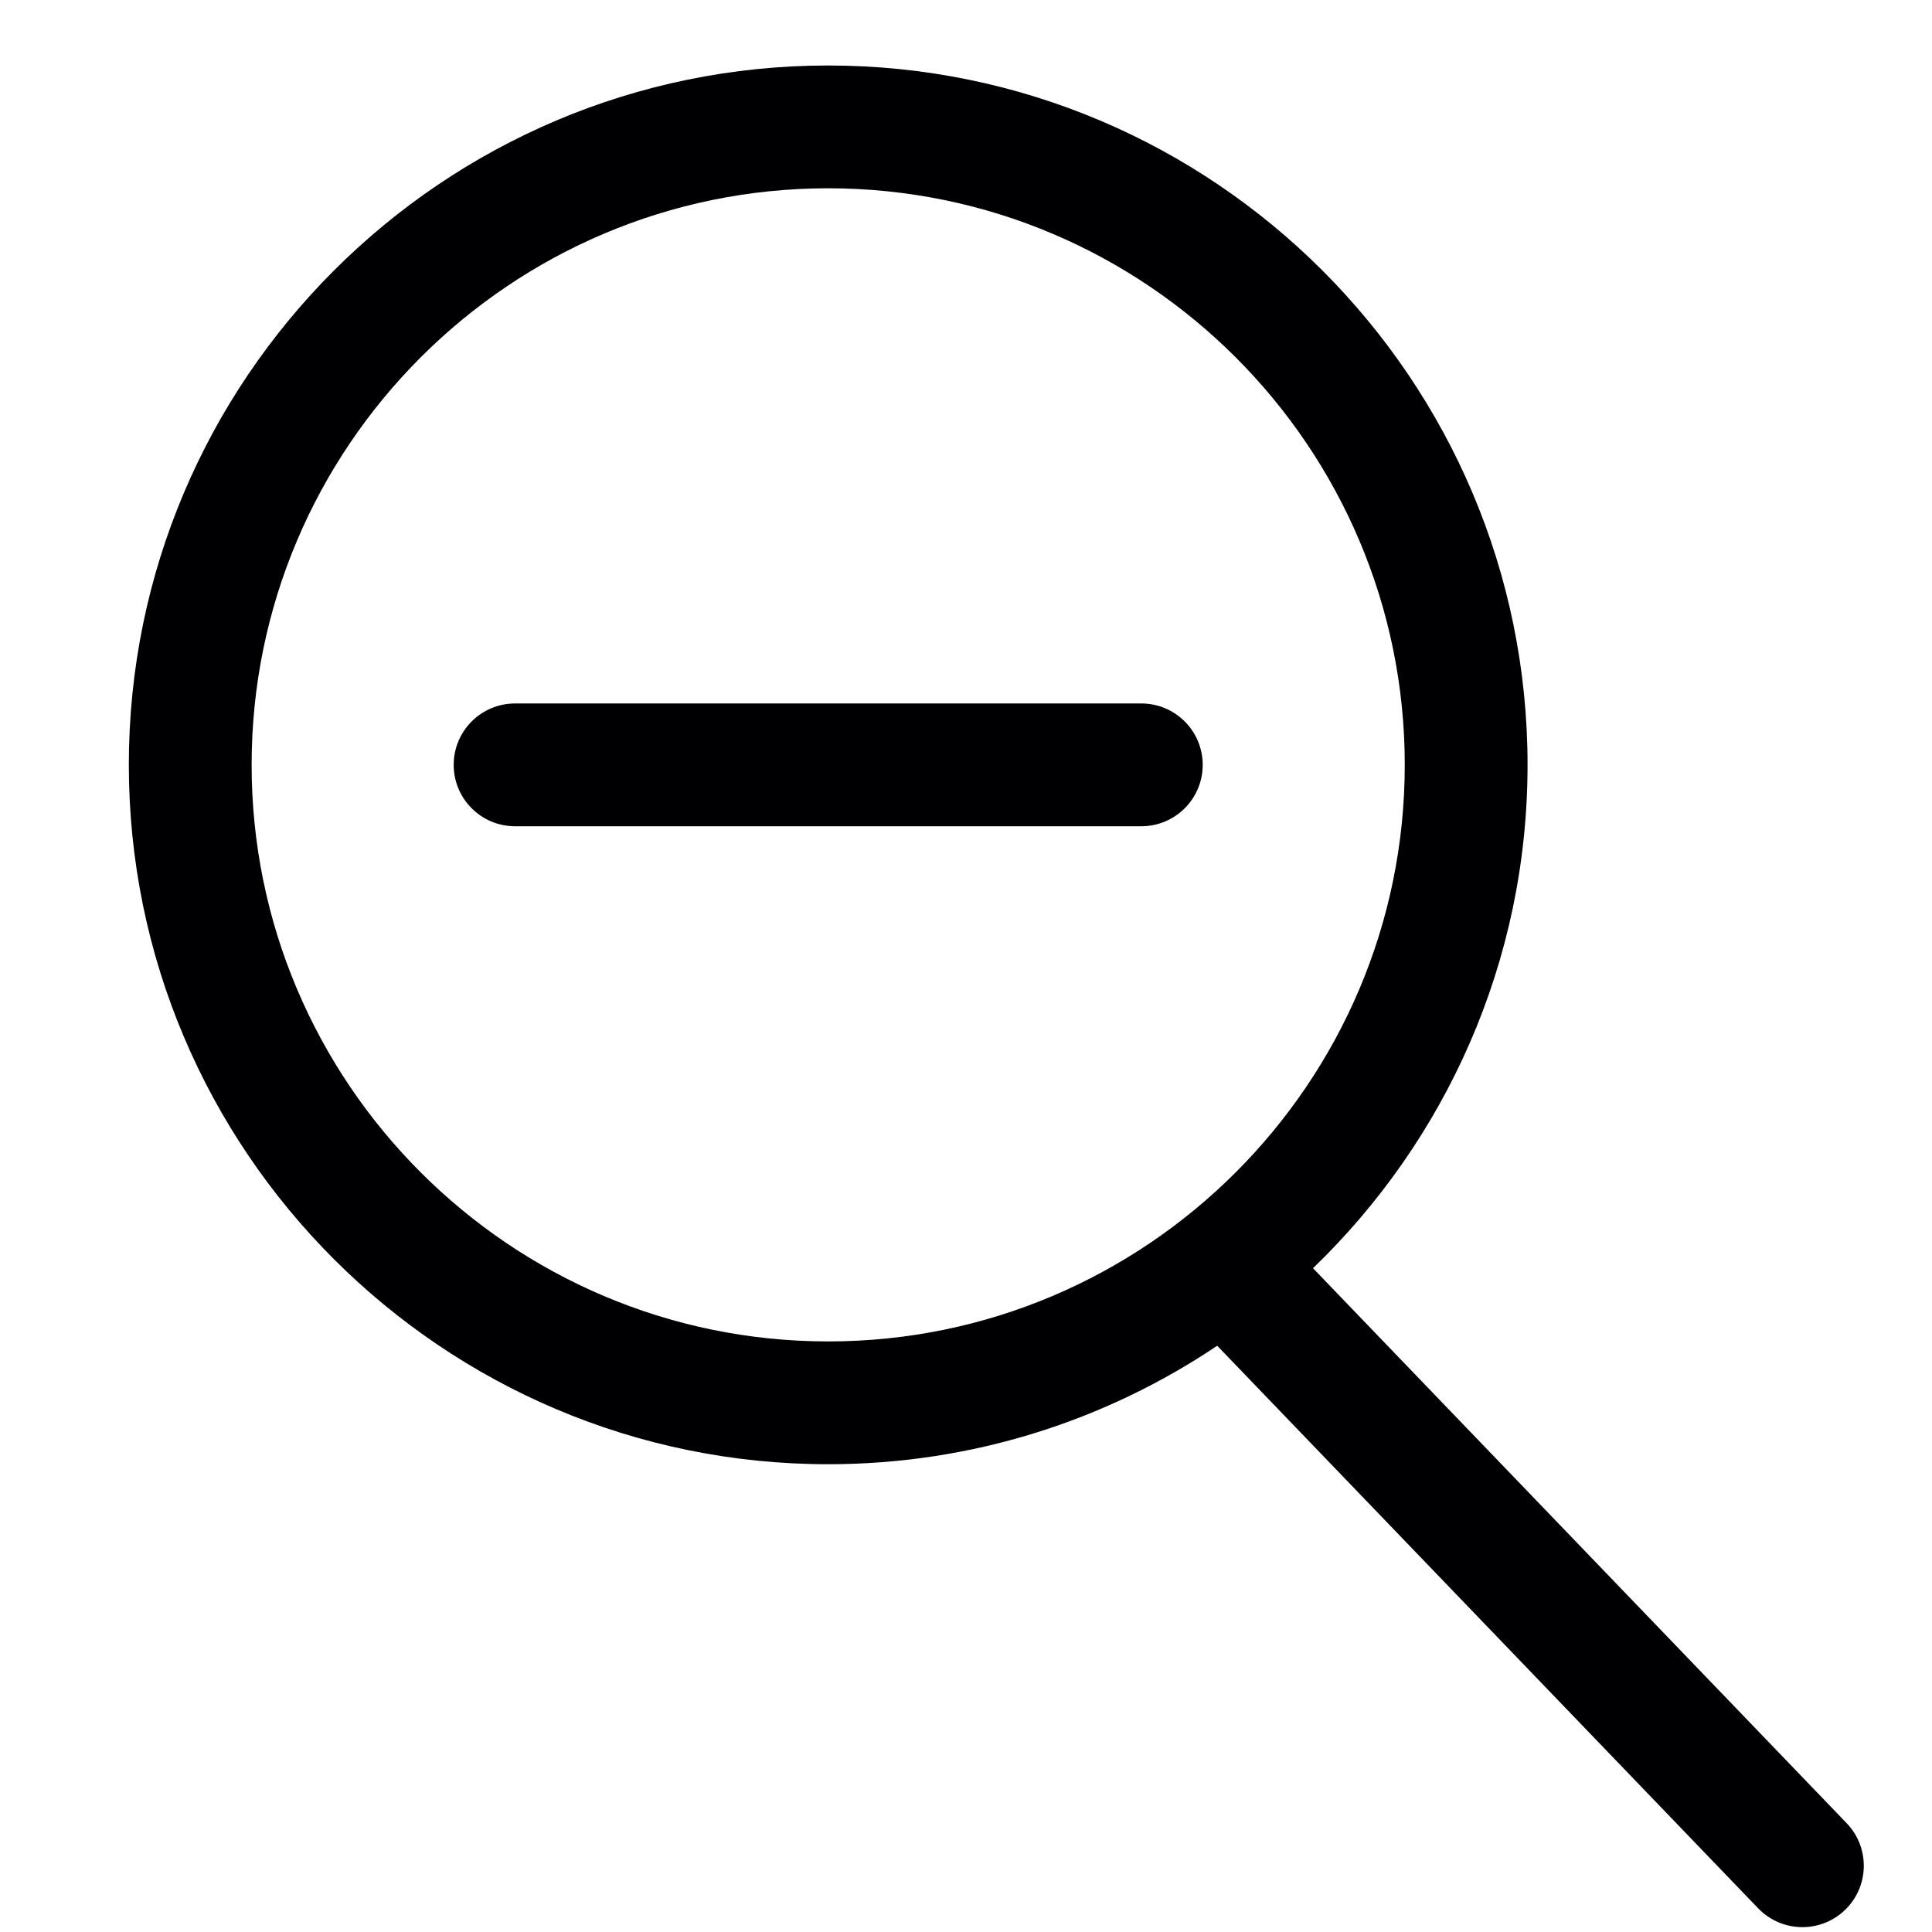 <?xml version="1.0" encoding="iso-8859-1"?>
<!-- Generator: Adobe Illustrator 17.1.0, SVG Export Plug-In . SVG Version: 6.00 Build 0)  -->
<!DOCTYPE svg PUBLIC "-//W3C//DTD SVG 1.1//EN" "http://www.w3.org/Graphics/SVG/1.1/DTD/svg11.dtd">
<svg version="1.1" id="Capa_1" xmlns="http://www.w3.org/2000/svg" xmlns:xlink="http://www.w3.org/1999/xlink" x="0px" y="0px"
	 viewBox="-8 -8 236 236" style="enable-background:new 0 0 227.406 227.406;" xml:space="preserve">
<g>
	<path style="fill:#000002;" d="M217.575,214.708l-65.188-67.793c16.139-15.55,26.209-37.356,26.209-61.485
		C178.596,38.323,140.272,0,93.167,0C46.06,0,7.737,38.323,7.737,85.43c0,47.106,38.323,85.43,85.43,85.43
		c17.574,0,33.922-5.339,47.518-14.473l66.078,68.718c1.473,1.531,3.439,2.302,5.407,2.302c1.87,0,3.743-0.695,5.197-2.094
		C220.353,222.441,220.446,217.693,217.575,214.708z M22.737,85.43c0-38.835,31.595-70.43,70.43-70.43
		c38.835,0,70.429,31.595,70.429,70.43s-31.594,70.43-70.429,70.43C54.332,155.859,22.737,124.265,22.737,85.43z"/>
	<path style="fill:#000002;" d="M131.414,77.93H54.919c-4.143,0-7.5,3.357-7.5,7.5s3.357,7.5,7.5,7.5h76.495
		c4.143,0,7.5-3.357,7.5-7.5S135.557,77.93,131.414,77.93z"/>
</g>
</svg>
